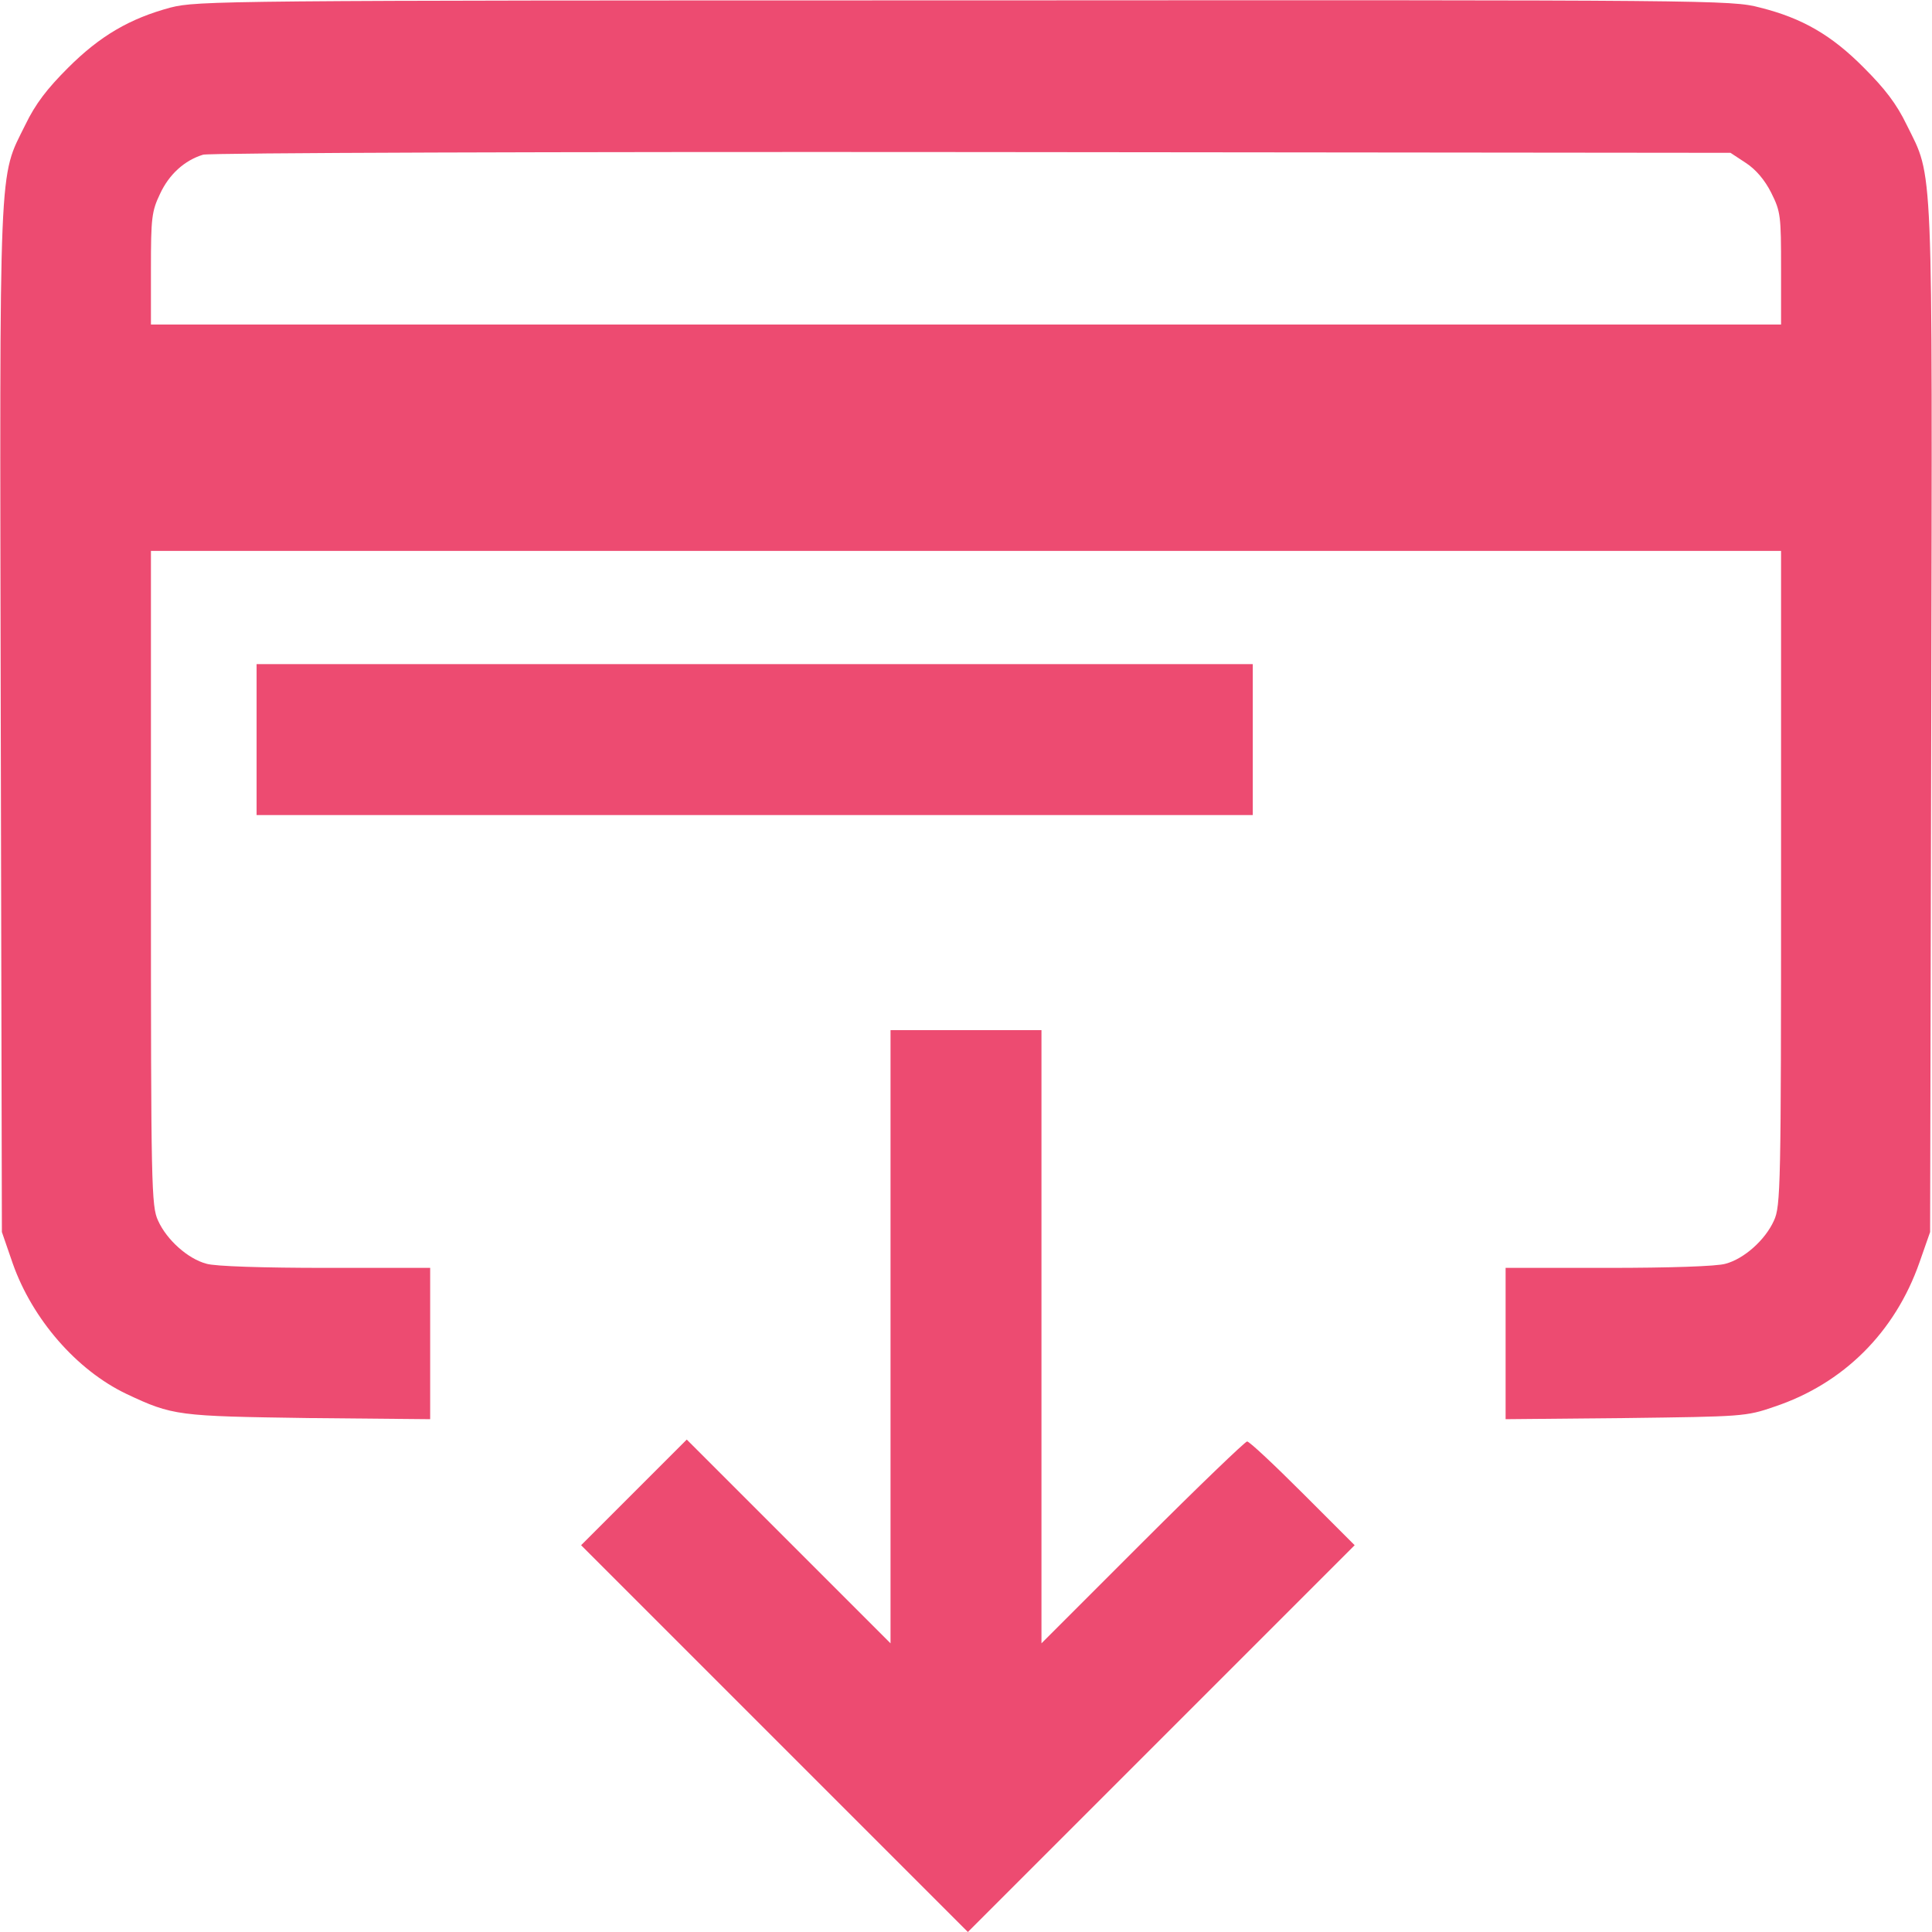 <svg version="1.0" xmlns="http://www.w3.org/2000/svg" viewBox="0 0 512 512" preserveAspectRatio="xMidYMid meet">
<g transform="translate(0,512) scale(0.1,-0.1)"
fill="#ed4b71" stroke="none">
<path d="M452 5100 c-108 -29 -187 -75 -272 -160 -55 -55 -86 -95 -113 -151
-71 -144 -68 -68 -65 -1577 l3 -1357 29 -84 c52 -147 169 -282 301 -345 123
-58 136 -59 483 -64 l322 -3 0 200 0 201 -277 0 c-163 0 -294 4 -316 11 -49
13 -105 63 -128 114 -18 38 -19 90 -19 908 l0 867 2160 0 2160 0 0 -867 c0
-818 -1 -870 -19 -908 -23 -51 -79 -101 -128 -114 -22 -7 -151 -11 -310 -11
l-273 0 0 -201 0 -200 318 3 c309 4 319 4 394 30 183 61 320 197 385 383 l28
80 3 1357 c3 1509 6 1433 -65 1577 -27 56 -58 96 -113 151 -86 87 -164 132
-276 160 -76 20 -117 20 -2108 19 -1967 0 -2033 -1 -2104 -19z m4175 -412 c26
-17 50 -45 67 -79 25 -50 26 -61 26 -201 l0 -148 -2160 0 -2160 0 0 148 c0
134 2 152 24 198 24 52 65 89 114 104 15 5 932 8 2038 7 l2010 -2 41 -27z"/>
<path d="M680 3160 l0 -200 1320 0 1320 0 0 200 0 200 -1320 0 -1320 0 0 -200z"/>
<path d="M2360 1578 l0 -813 -270 270 -270 270 -140 -140 -140 -140 512 -512
513 -513 512 512 513 513 -137 137 c-76 76 -142 138 -148 138 -5 0 -130 -120
-277 -267 l-268 -268 0 813 0 812 -200 0 -200 0 0 -812z"/>
</g>
</svg>
